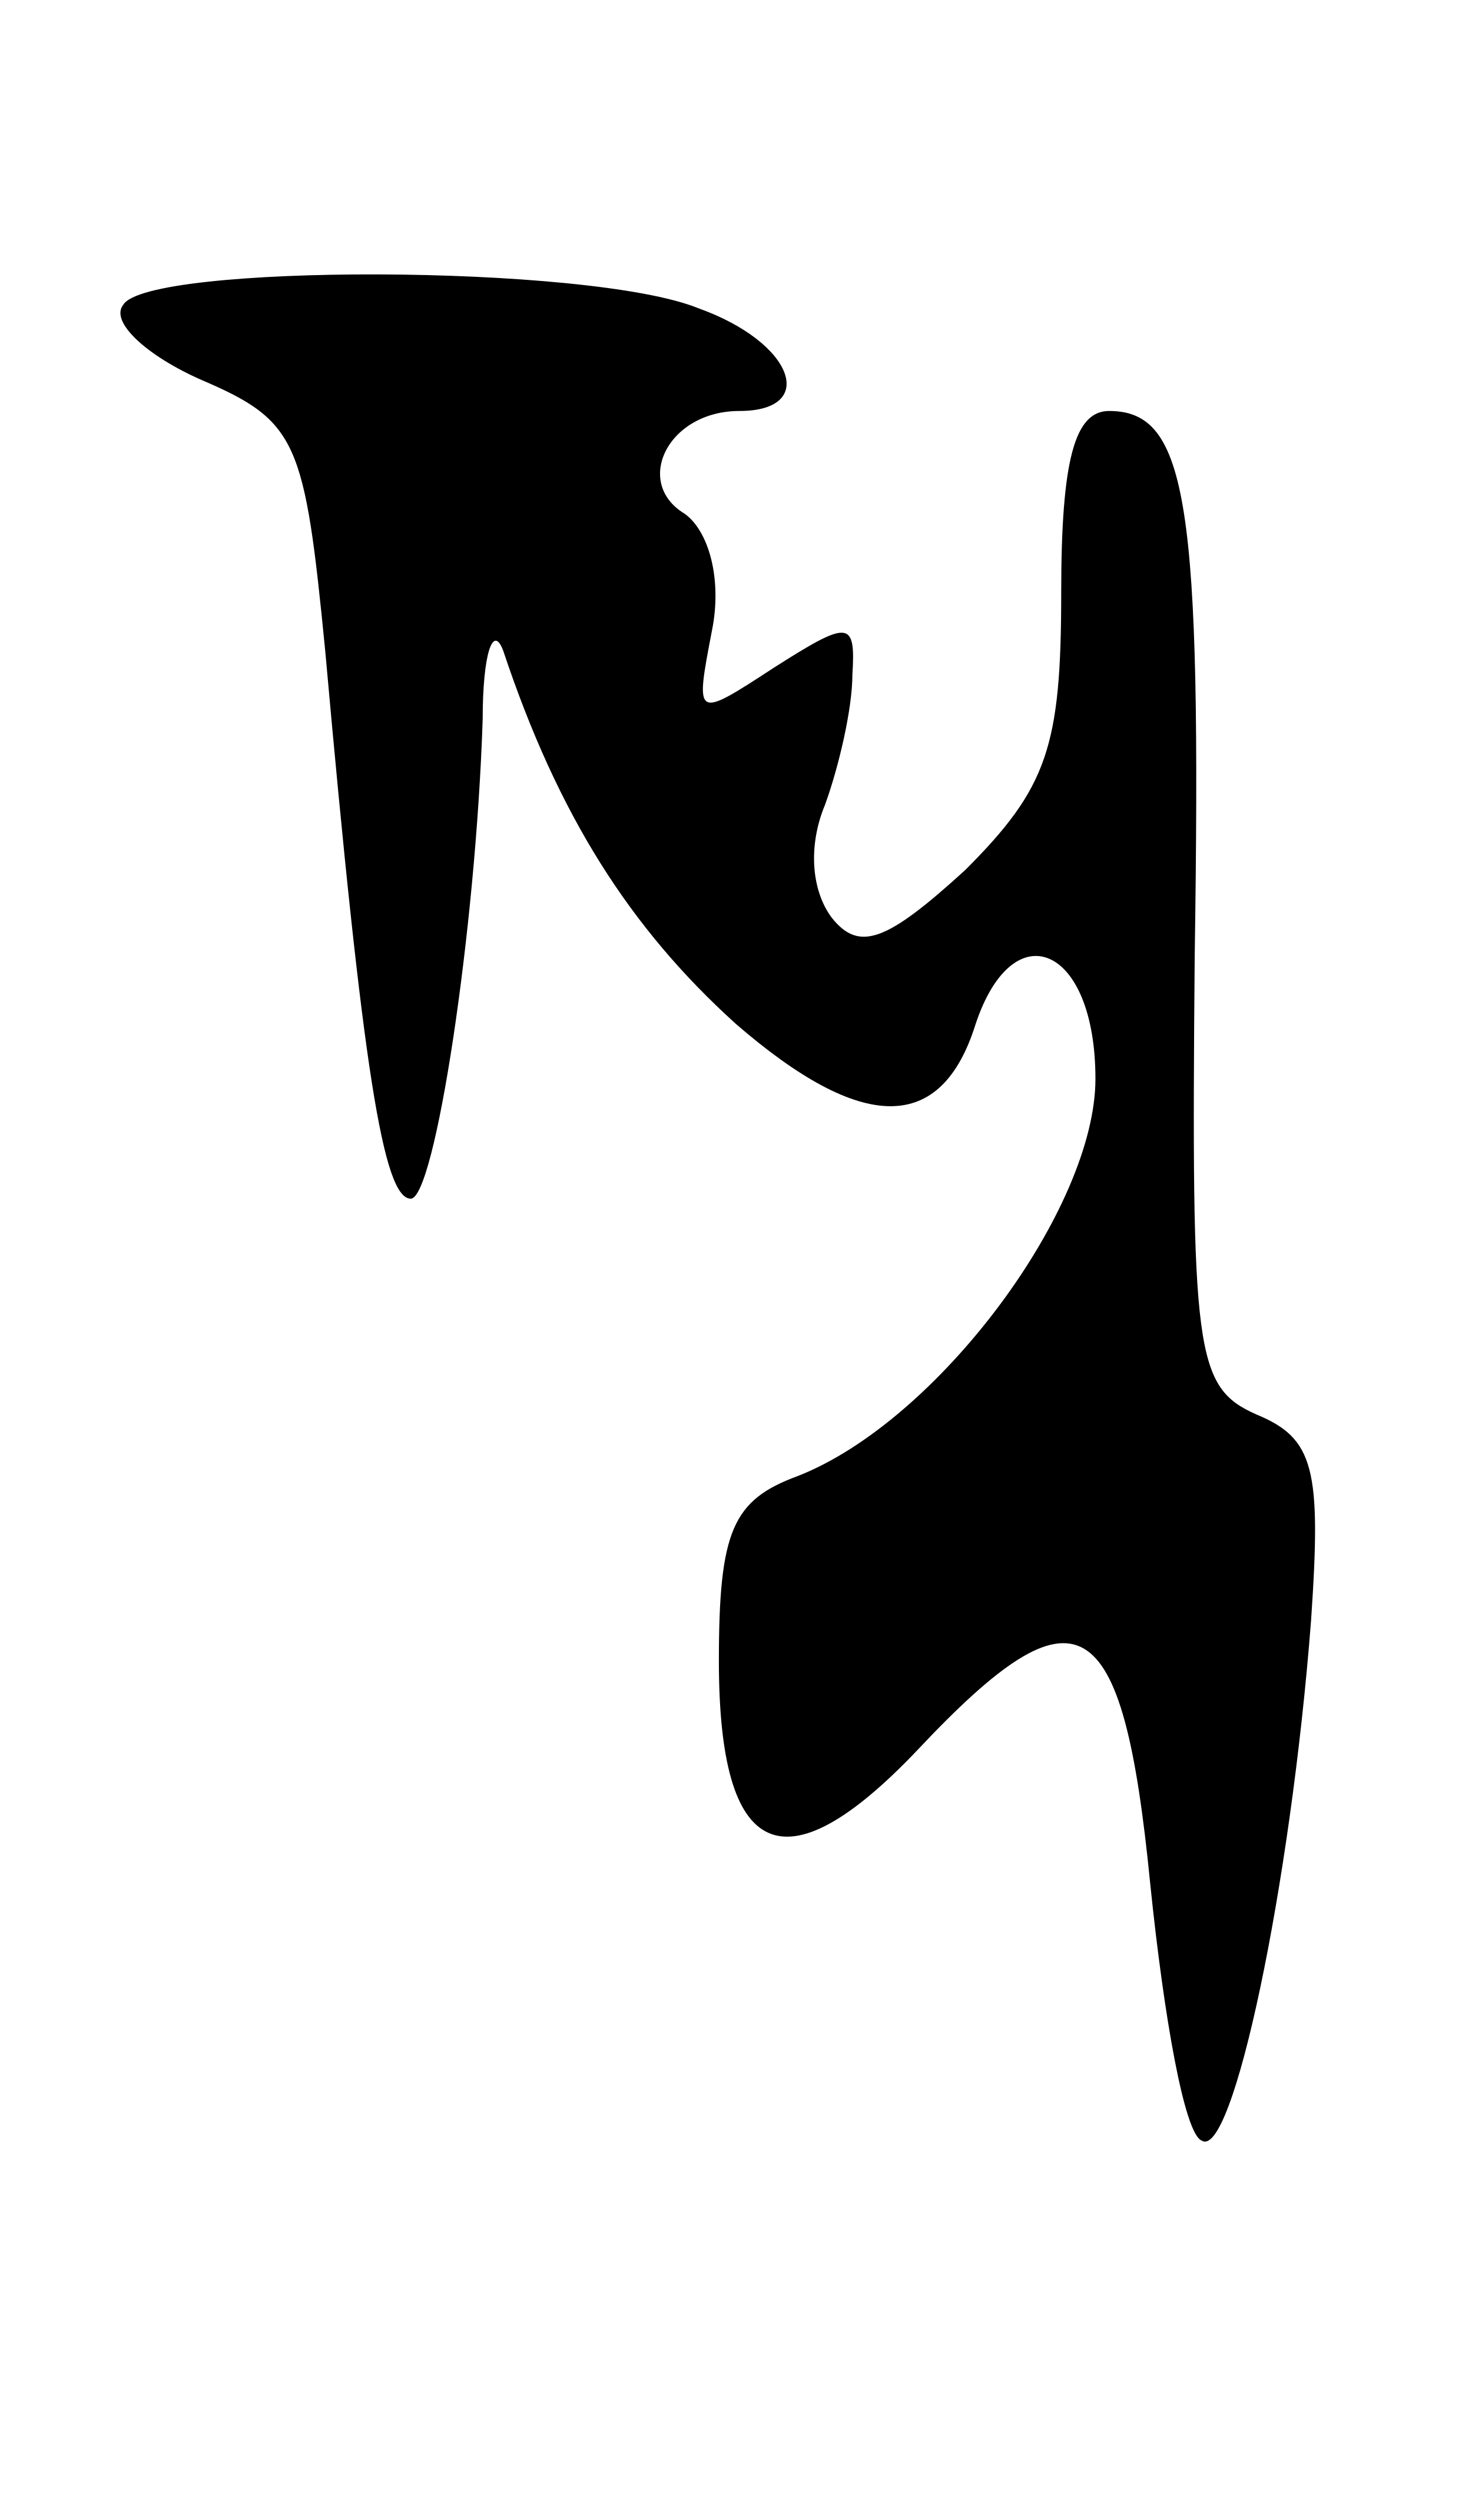 <svg version="1.0" xmlns="http://www.w3.org/2000/svg"
 width="43pt" height="73pt" viewBox="0 0 43 73"
 preserveAspectRatio="xMidYMid meet">
<g transform="translate(0,73) scale(0.1,-0.1)"
fill="#000000" stroke="none">
<path d="M36 641 c-4 -5 7 -15 23 -22 28 -12 30 -18 36 -79 11 -123 17 -160
25 -160 7 0 19 78 21 140 0 19 3 28 6 20 16 -48 37 -81 68 -109 37 -32 60 -32
70 0 11 33 35 23 35 -16 0 -38 -46 -100 -87 -116 -19 -7 -23 -16 -23 -54 0
-58 19 -67 58 -26 47 50 60 42 68 -39 4 -39 10 -73 15 -75 9 -6 26 74 32 152
3 44 1 53 -16 60 -18 8 -19 18 -18 134 2 132 -2 159 -25 159 -10 0 -14 -14
-14 -53 0 -45 -4 -57 -28 -81 -23 -21 -31 -24 -39 -14 -6 8 -7 21 -2 33 4 11
8 28 8 38 1 16 -1 16 -23 2 -23 -15 -23 -15 -18 11 3 15 -1 29 -8 34 -15 9 -5
30 16 30 23 0 16 20 -12 30 -32 13 -161 13 -168 1z"/>
</g>
</svg>
